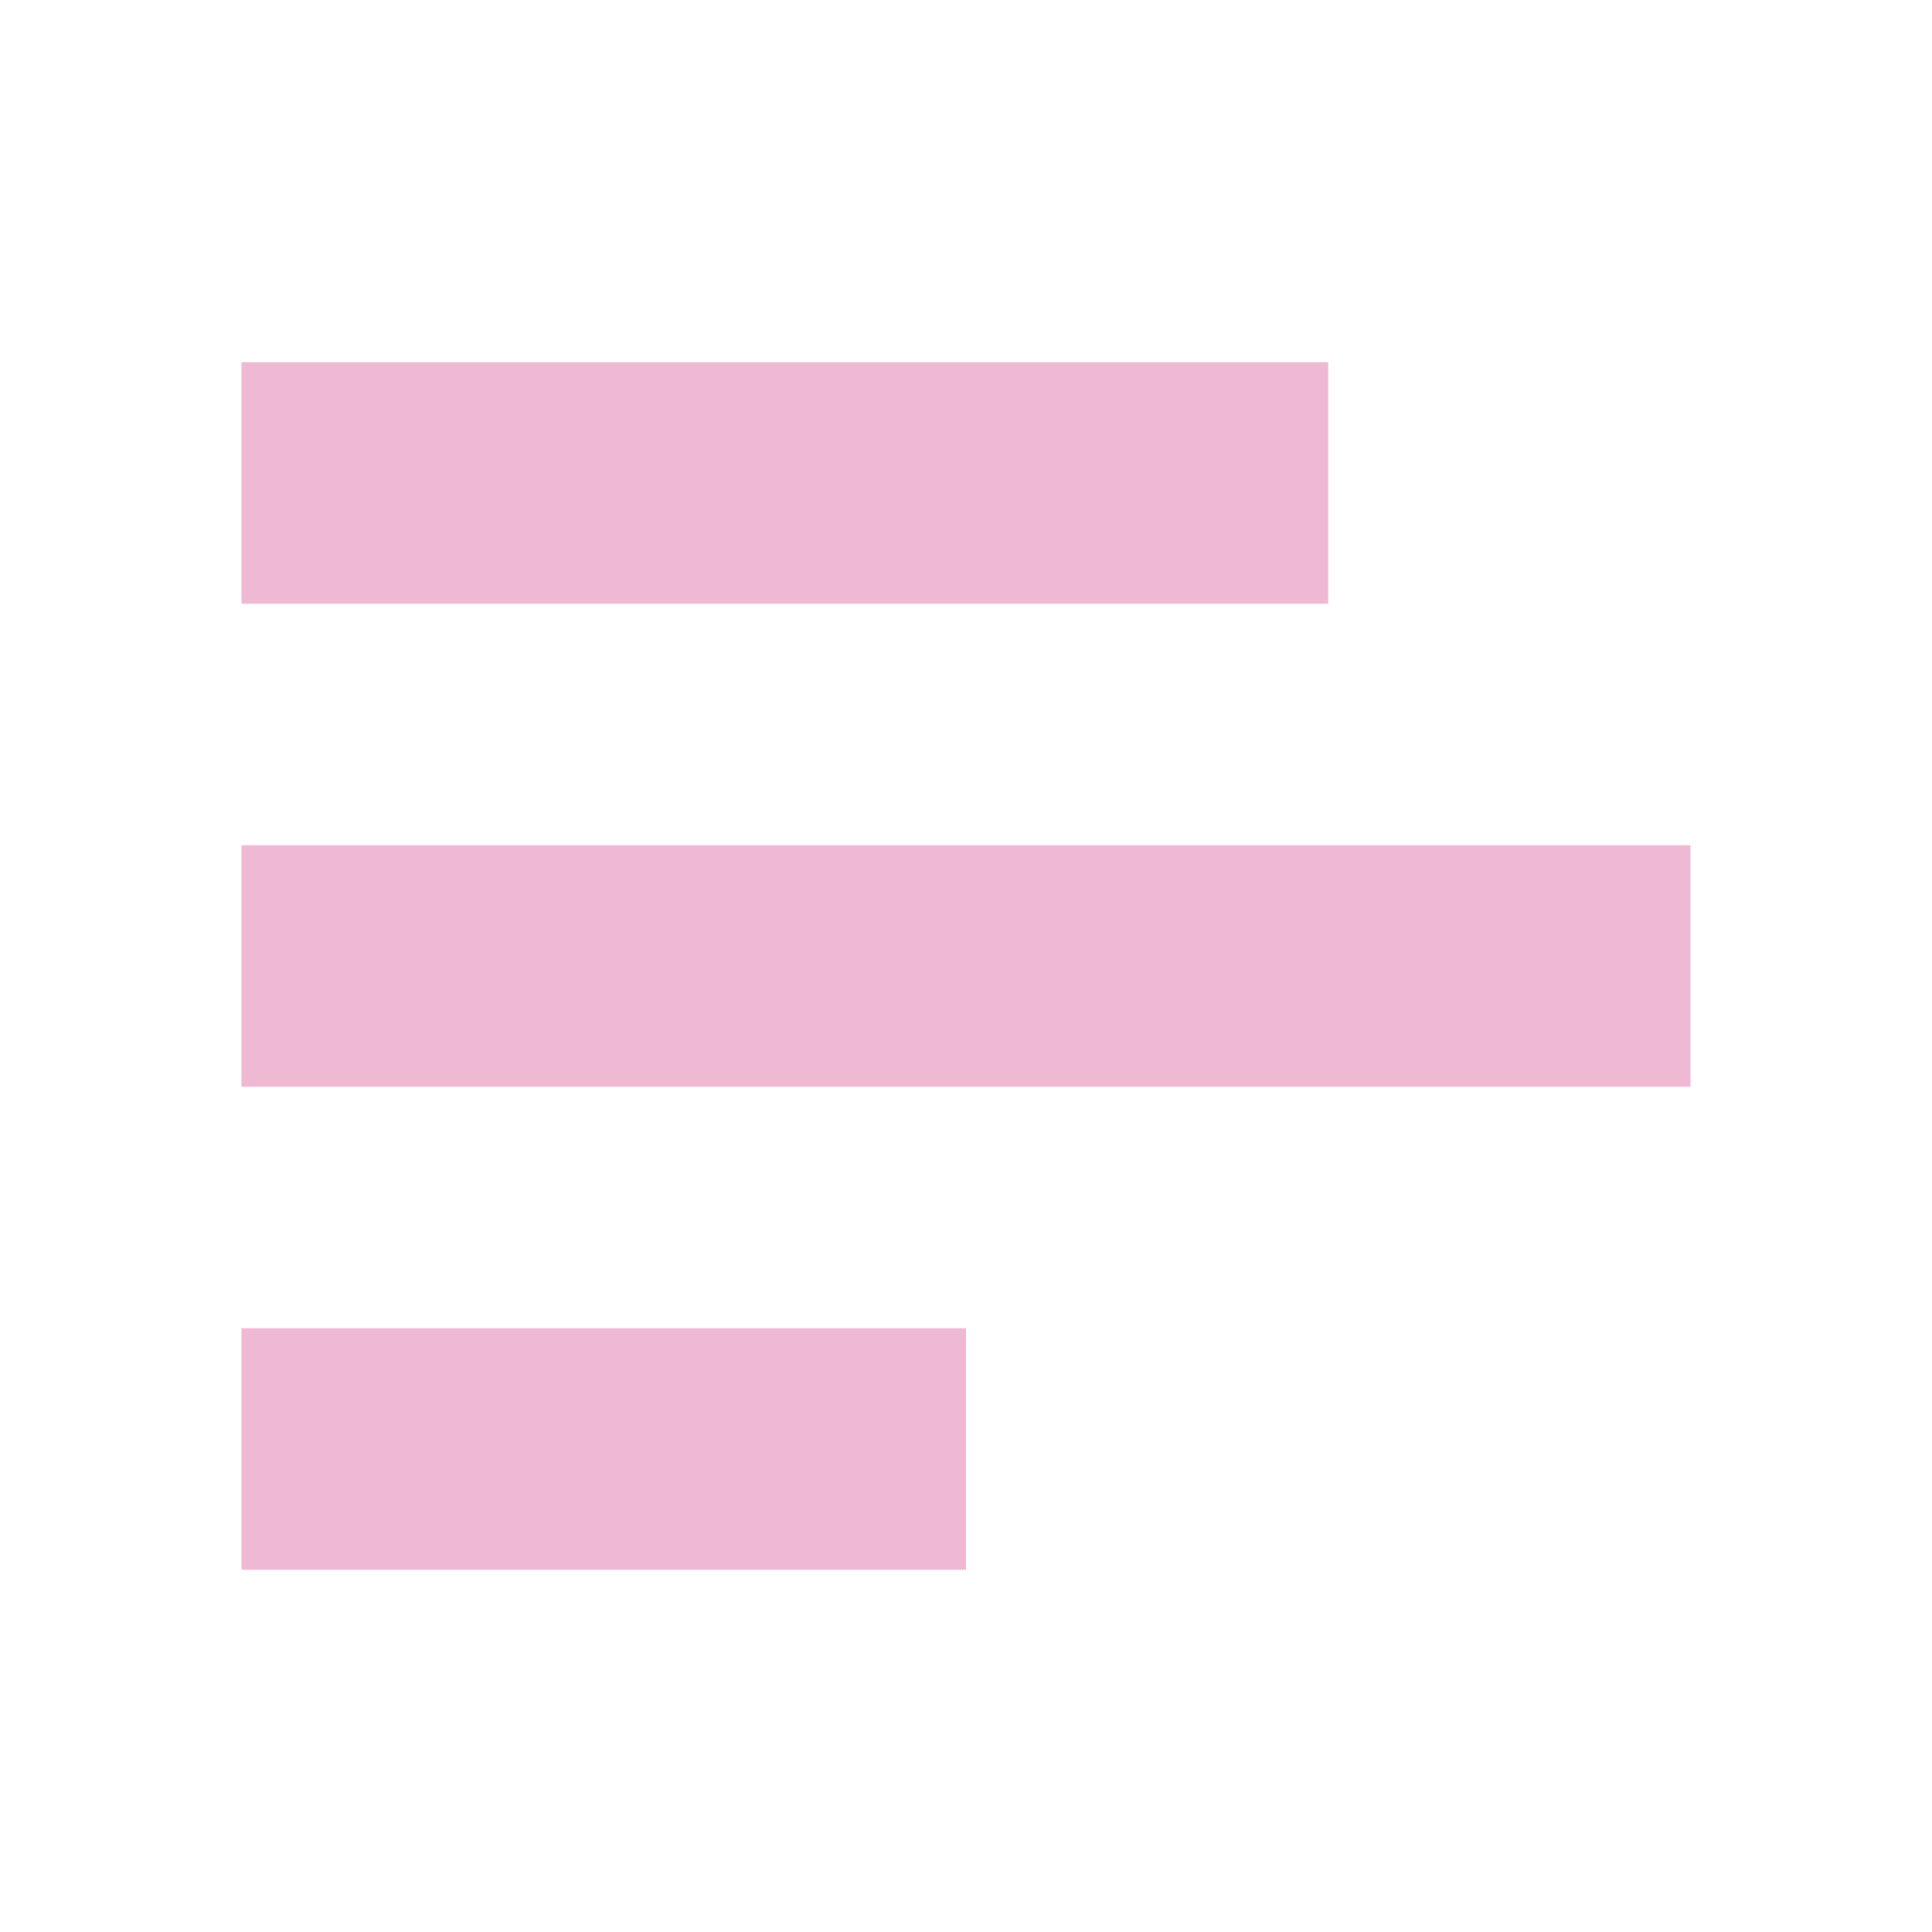 <?xml version="1.0" encoding="UTF-8" standalone="no"?>
<svg
   height="16"
   viewBox="0 0 16 16"
   width="16"
   version="1.1"
   id="svg40423"
   sodipodi:docname="DialogueLine.svg"
   inkscape:version="1.2 (dc2aedaf03, 2022-05-15)"
   xmlns:inkscape="http://www.inkscape.org/namespaces/inkscape"
   xmlns:sodipodi="http://sodipodi.sourceforge.net/DTD/sodipodi-0.dtd"
   xmlns="http://www.w3.org/2000/svg"
   xmlns:svg="http://www.w3.org/2000/svg">
  <defs
     id="defs40427" />
  <sodipodi:namedview
     id="namedview40425"
     pagecolor="#ffffff"
     bordercolor="#666666"
     borderopacity="1.0"
     inkscape:showpageshadow="2"
     inkscape:pageopacity="0.0"
     inkscape:pagecheckerboard="0"
     inkscape:deskcolor="#d1d1d1"
     showgrid="true"
     inkscape:zoom="27.21875"
     inkscape:cx="1.6165327"
     inkscape:cy="9.8645235"
     inkscape:window-width="1824"
     inkscape:window-height="960"
     inkscape:window-x="48"
     inkscape:window-y="48"
     inkscape:window-maximized="1"
     inkscape:current-layer="svg40423">
    <inkscape:grid
       type="xygrid"
       id="grid46765" />
  </sodipodi:namedview>
  <rect
     style="fill:#f0b9d3;fill-opacity:1;stroke-width:2;stroke-linecap:square;paint-order:markers fill stroke"
     id="rect46819"
     width="9"
     height="2"
     x="2"
     y="3" />
  <rect
     style="fill:#f0b9d3;fill-opacity:1;stroke-width:2;stroke-linecap:square;paint-order:markers fill stroke"
     id="rect46821"
     width="12"
     height="2"
     x="2"
     y="7" />
  <rect
     style="fill:#f0b9d3;fill-opacity:1;stroke-width:2;stroke-linecap:square;paint-order:markers fill stroke"
     id="rect46823"
     width="6"
     height="2"
     x="2"
     y="11" />
</svg>
